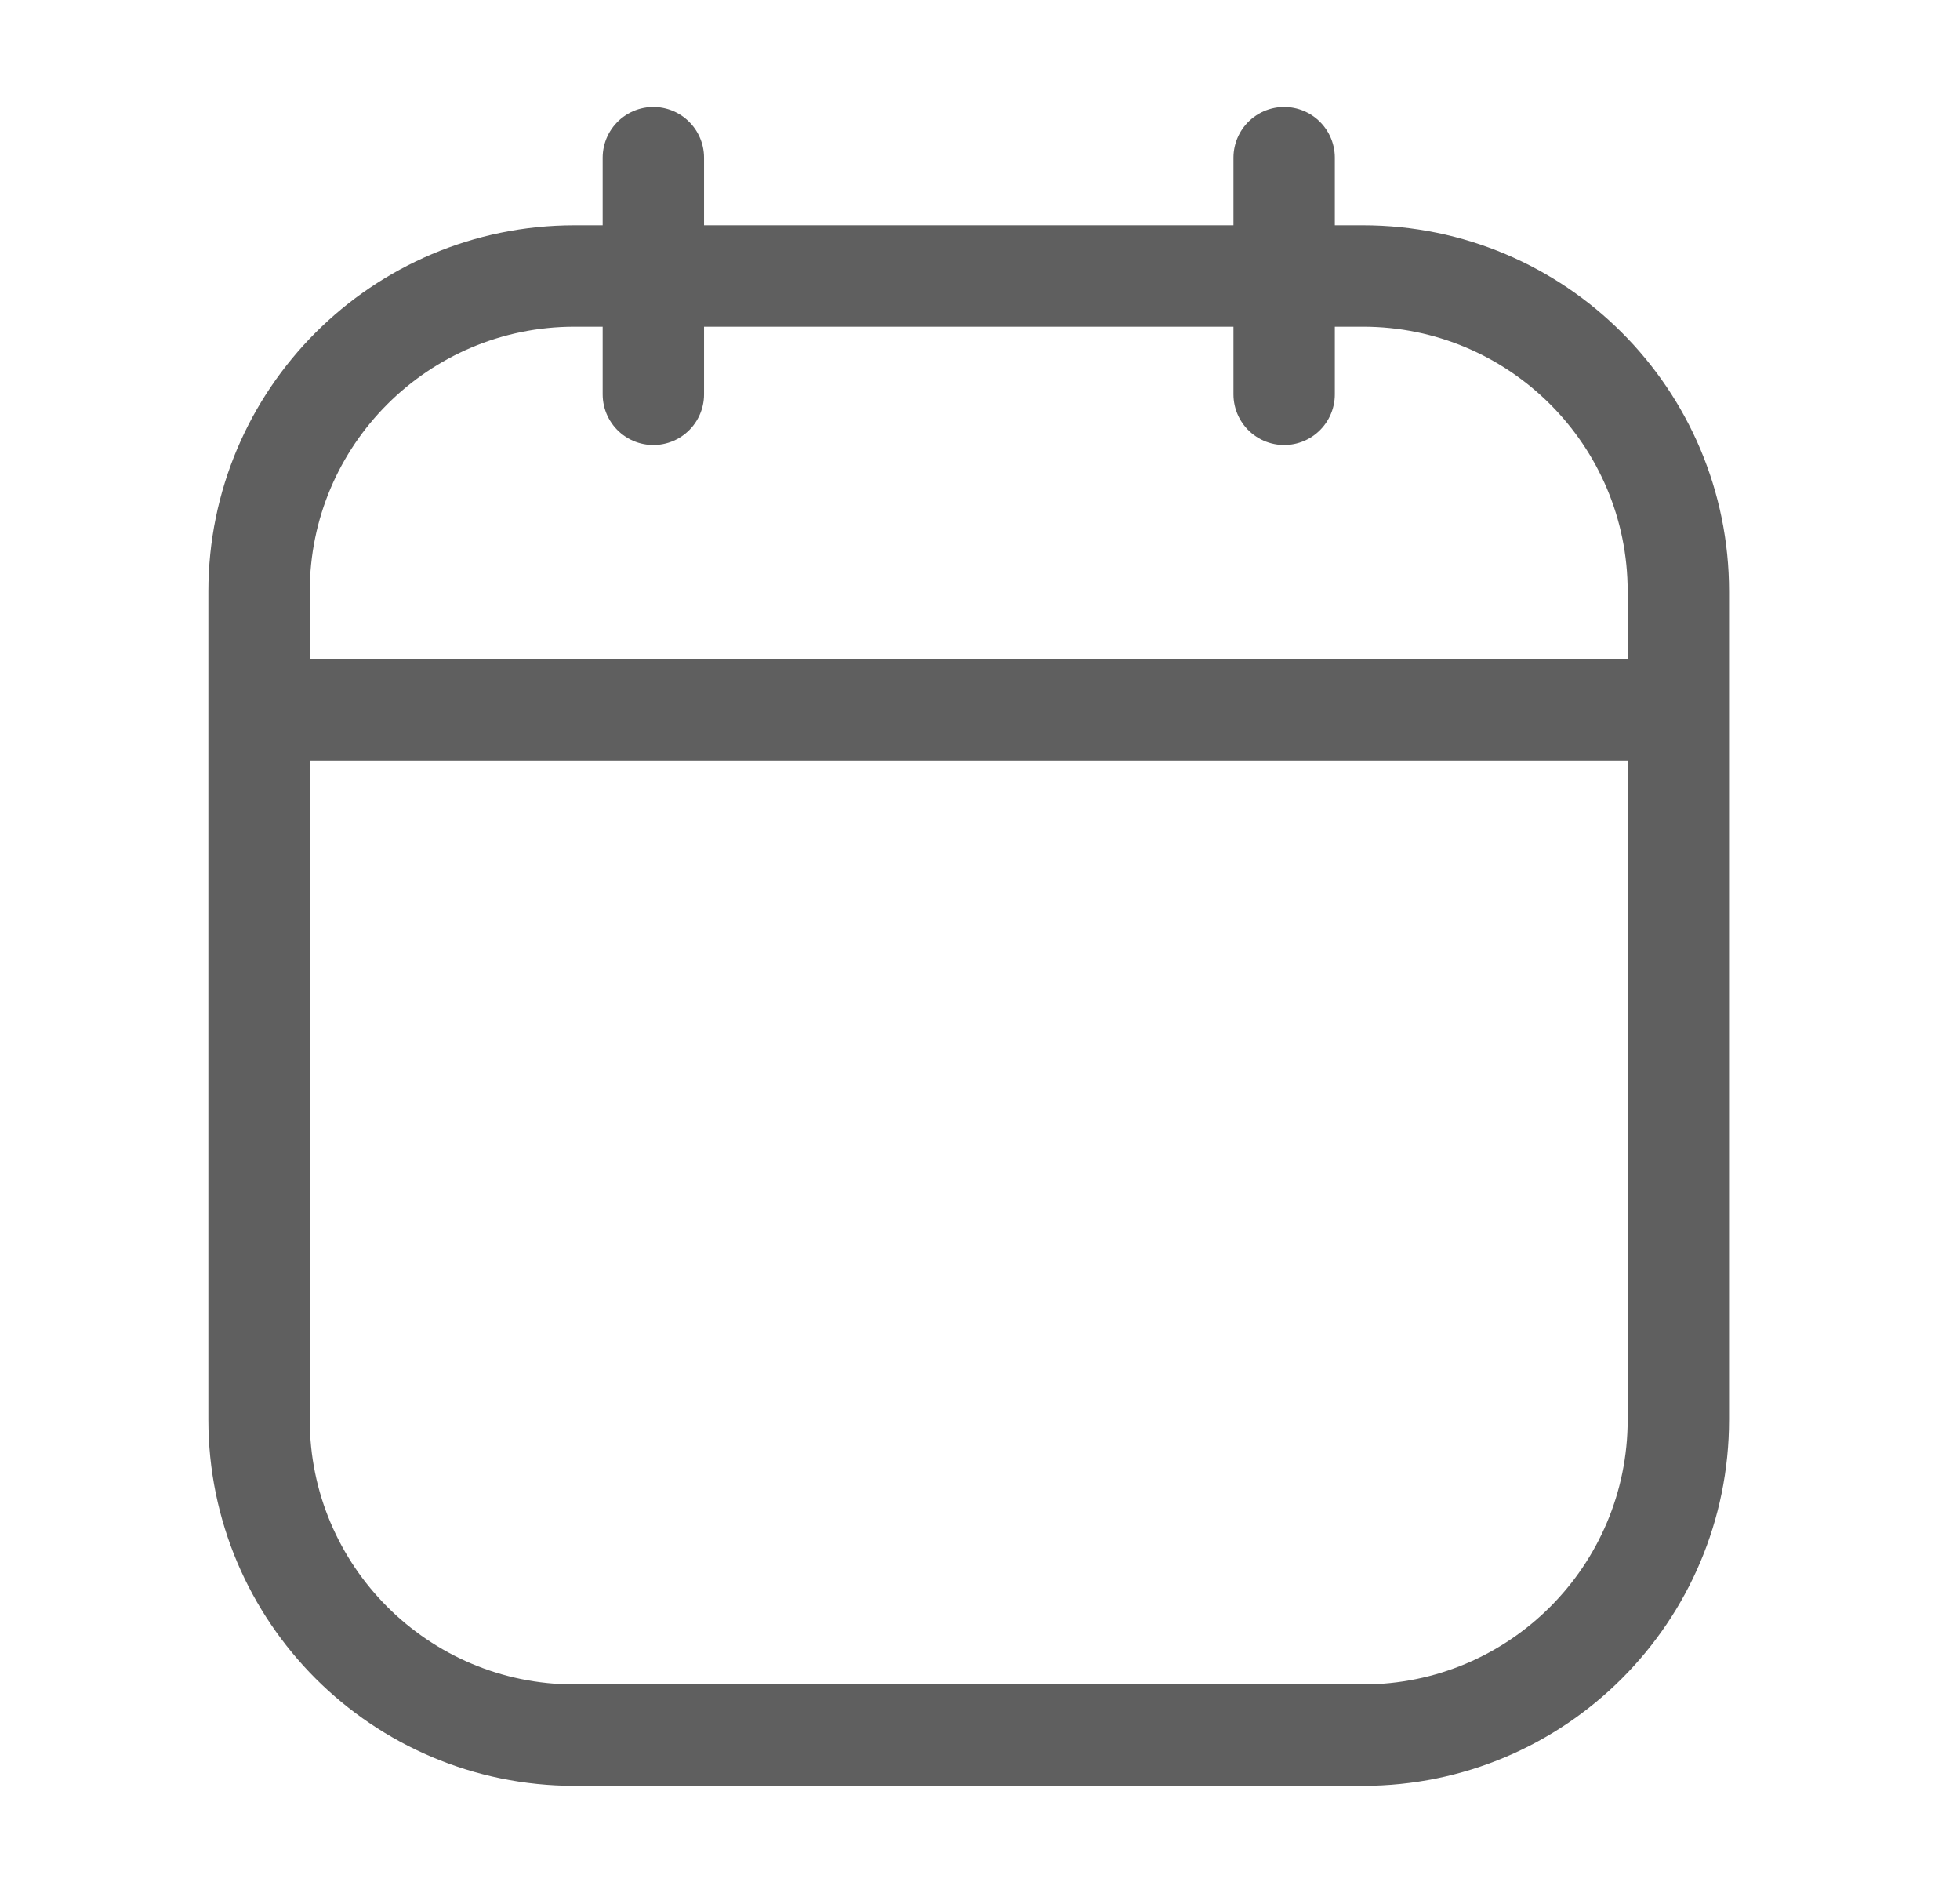 <svg width="29" height="28" viewBox="0 0 29 28" fill="none" xmlns="http://www.w3.org/2000/svg">
<g id="Huge-icon/interface/outline/calendar">
<path id="Vector" d="M3.833 10.5V21C3.833 23.577 5.923 25.667 8.5 25.667H20.167C22.744 25.667 24.833 23.577 24.833 21V10.5M3.833 10.5V8.75C3.833 6.173 5.923 4.083 8.5 4.083H20.167C22.744 4.083 24.833 6.173 24.833 8.75V10.5M3.833 10.5H24.833M19 2.333V5.833M9.667 2.333V5.833" stroke="#5F5F5F" stroke-width="1.5" stroke-linecap="round"/>
</g>
</svg>
